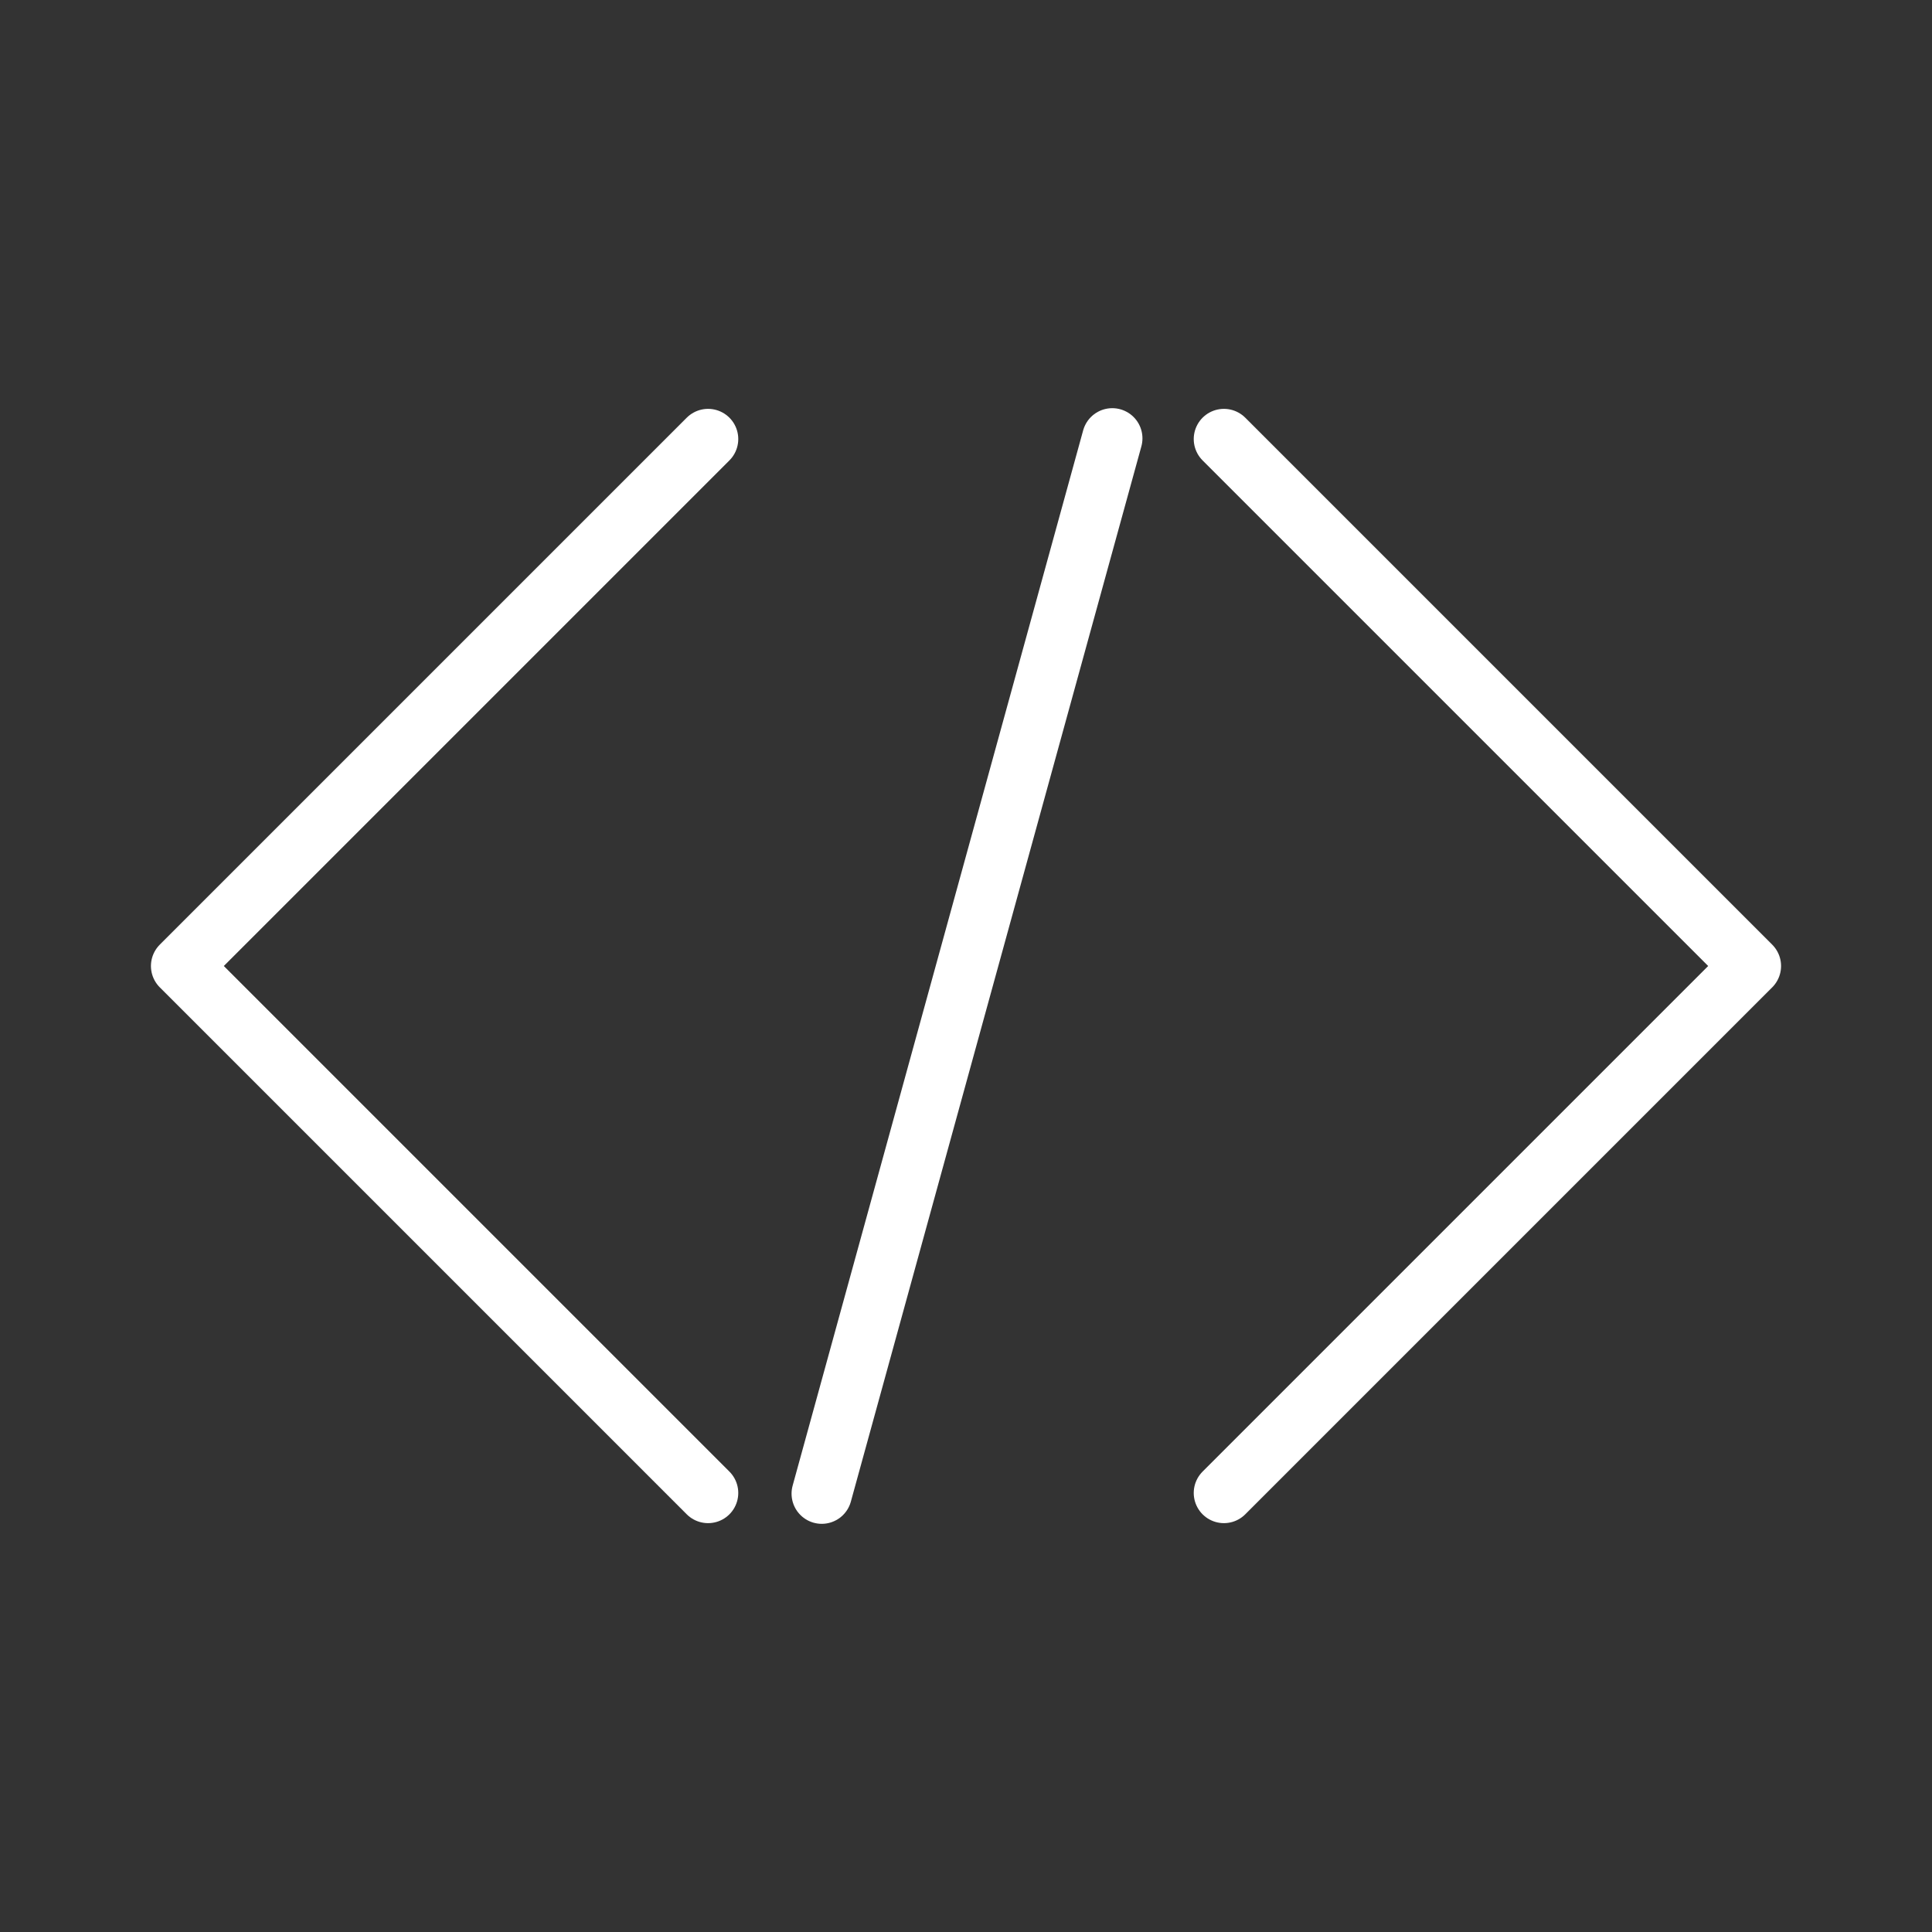 <ns0:svg xmlns:ns0="http://www.w3.org/2000/svg" id="b" viewBox="0 0 48 48" style="stroke-width:1.5px"><ns0:rect x="0" y="0" width="48" height="48" fill="#333333" stroke="none"/><ns0:defs style="stroke-width:1.5px"><ns0:style style="stroke-width:1.5px">.e{fill:none;stroke:#fff;stroke-linecap:round;stroke-linejoin:round;}</ns0:style></ns0:defs><ns0:polyline id="c" class="e" points="17.592 37.092 4.5 24 17.592 10.908" style="stroke-width:1.5px" /><ns0:path class="e" d="m20.416,37.109l7.218-26.218" style="stroke-width:1.5px" /><ns0:polyline id="d" class="e" points="30.408 10.908 43.5 24 30.408 37.092" style="stroke-width:1.5px" /></ns0:svg>
